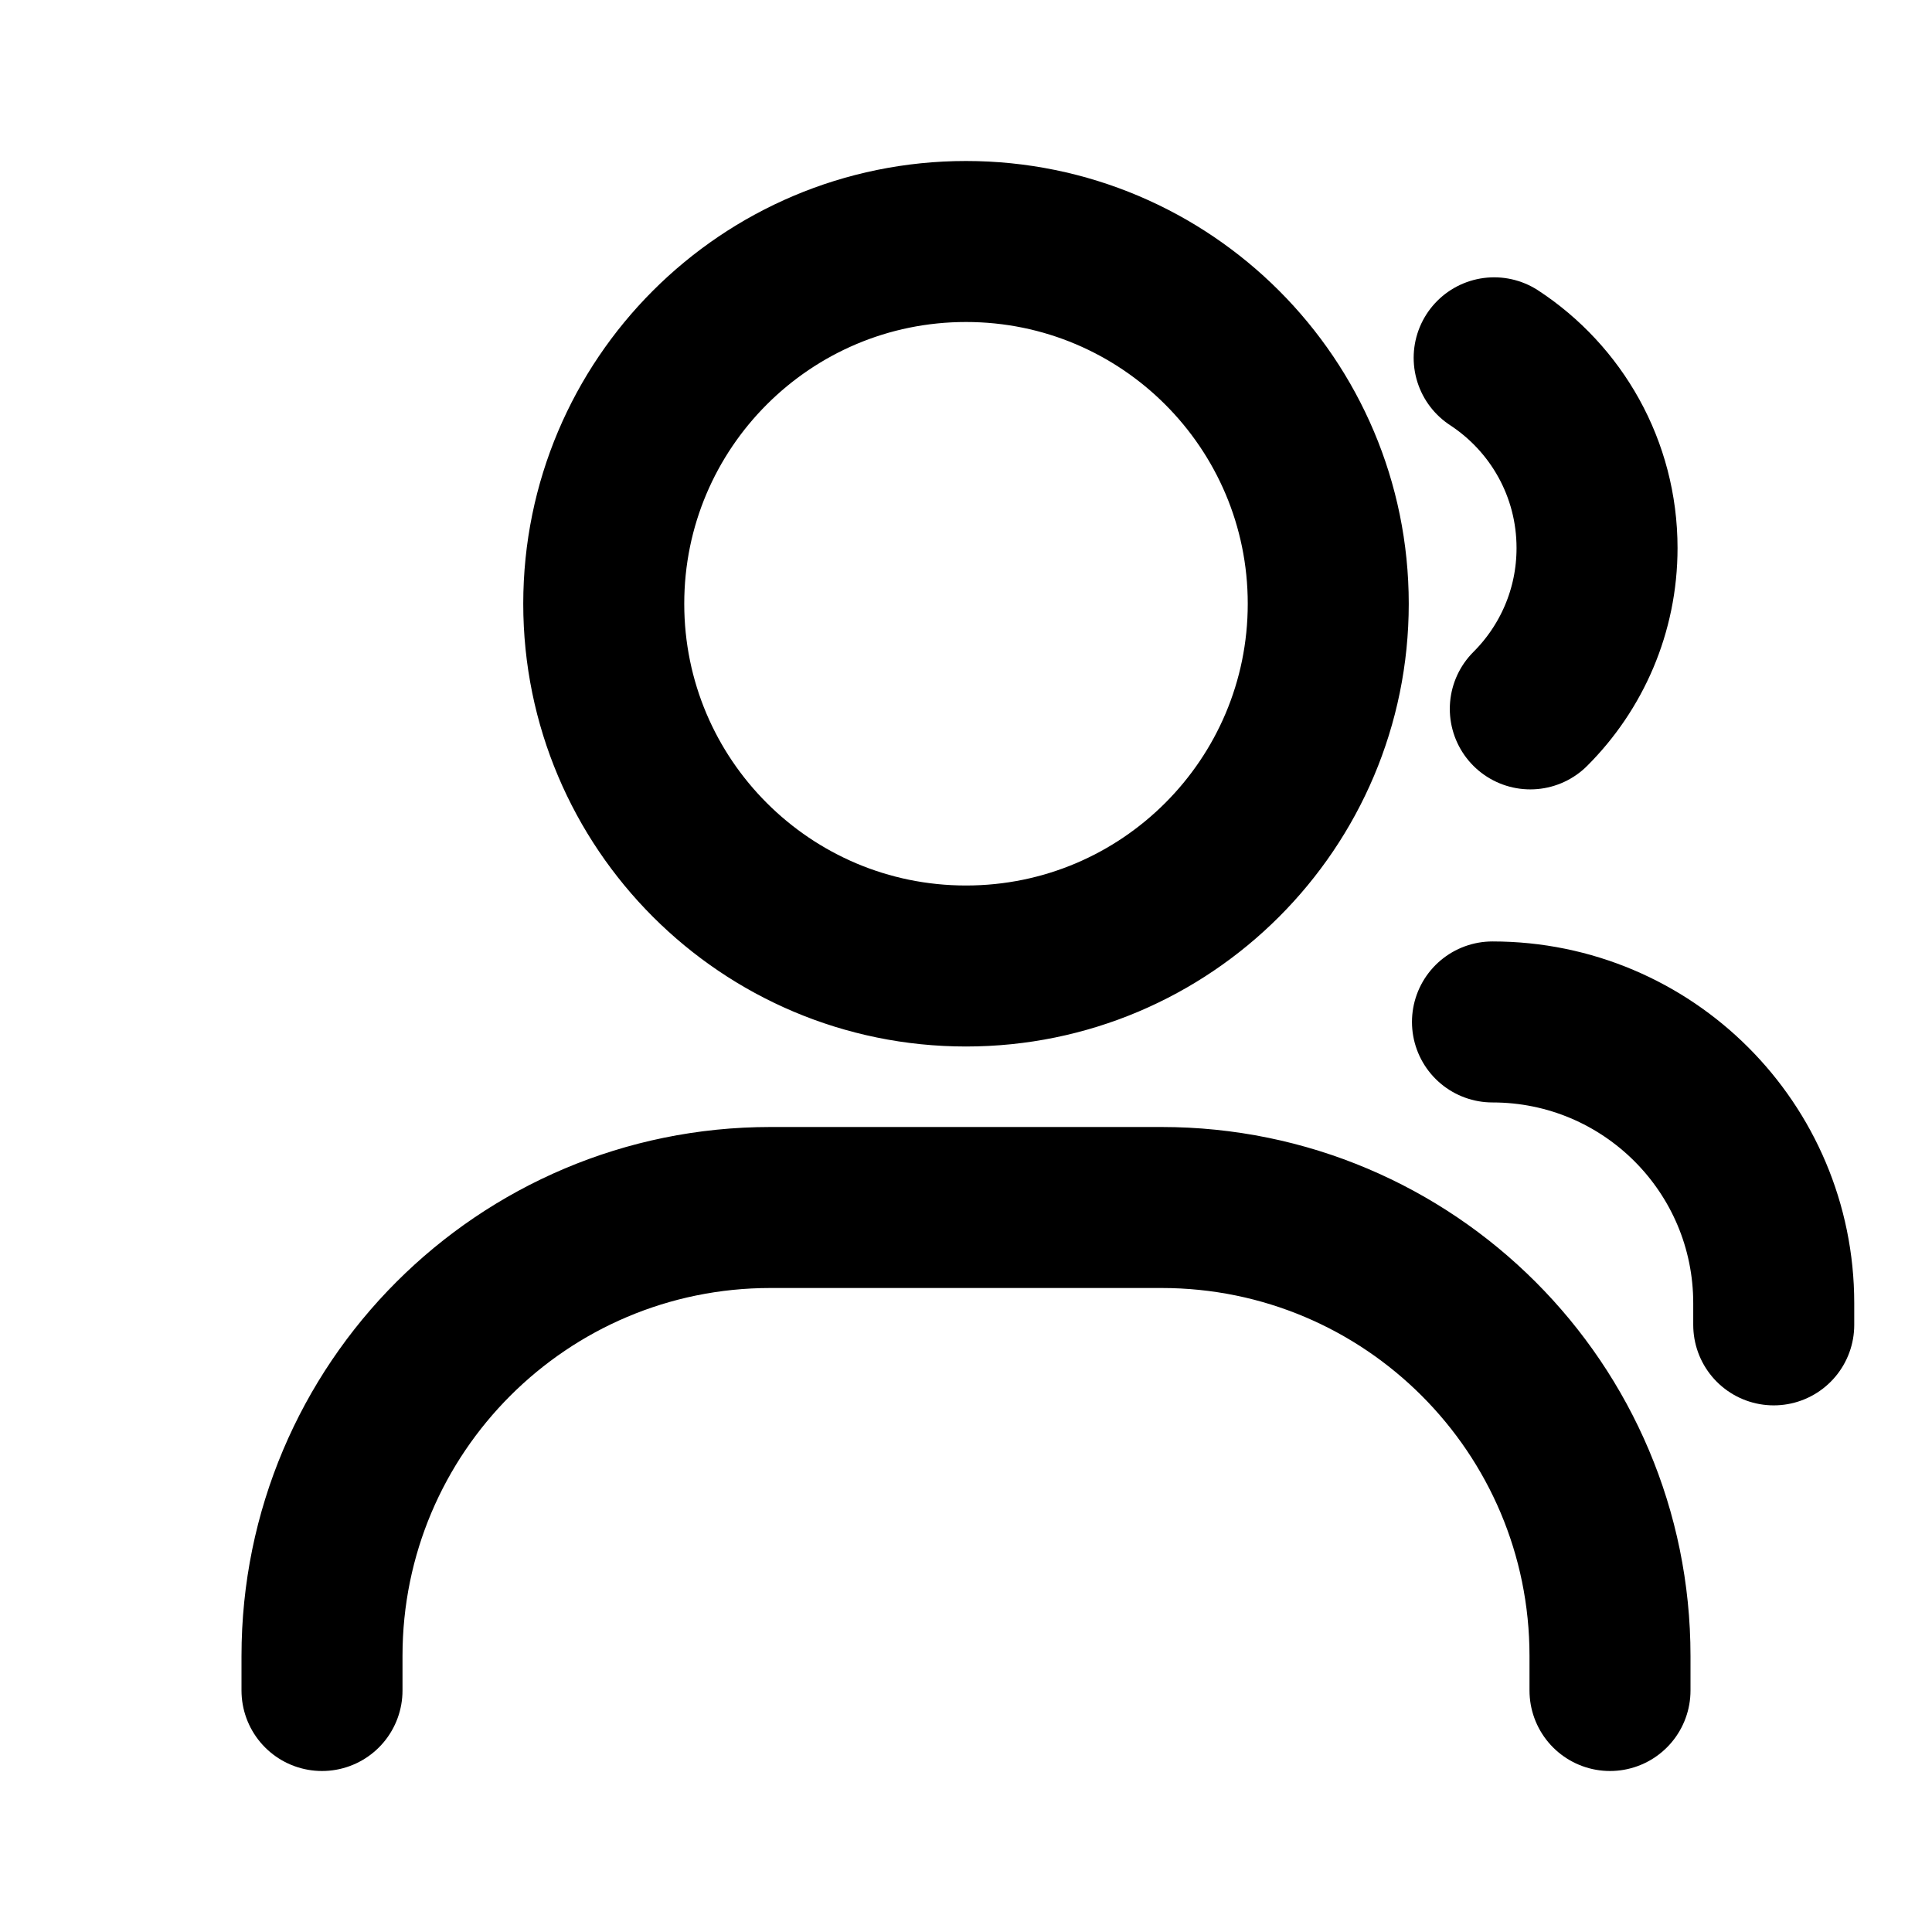 <svg width="24" height="24" viewBox="0 0 24 24" fill="none" xmlns="http://www.w3.org/2000/svg">
<path d="M20 21V20.571C20 17.494 17.506 15 14.429 15H9.571C6.494 15 4 17.494 4 20.571V21M22.034 16.458V16.189C22.034 14.259 20.47 12.695 18.54 12.695M19.01 8.806C19.522 8.295 19.839 7.588 19.839 6.808C19.839 5.819 19.331 4.949 18.561 4.445M16.5 7.5C16.5 9.985 14.485 12 12 12C9.515 12 7.5 9.985 7.5 7.5C7.5 5.015 9.515 3 12 3C14.485 3 16.5 5.015 16.5 7.5Z" stroke="currentColor" stroke-width="2" stroke-linecap="round" stroke-linejoin="round"/>
</svg>
